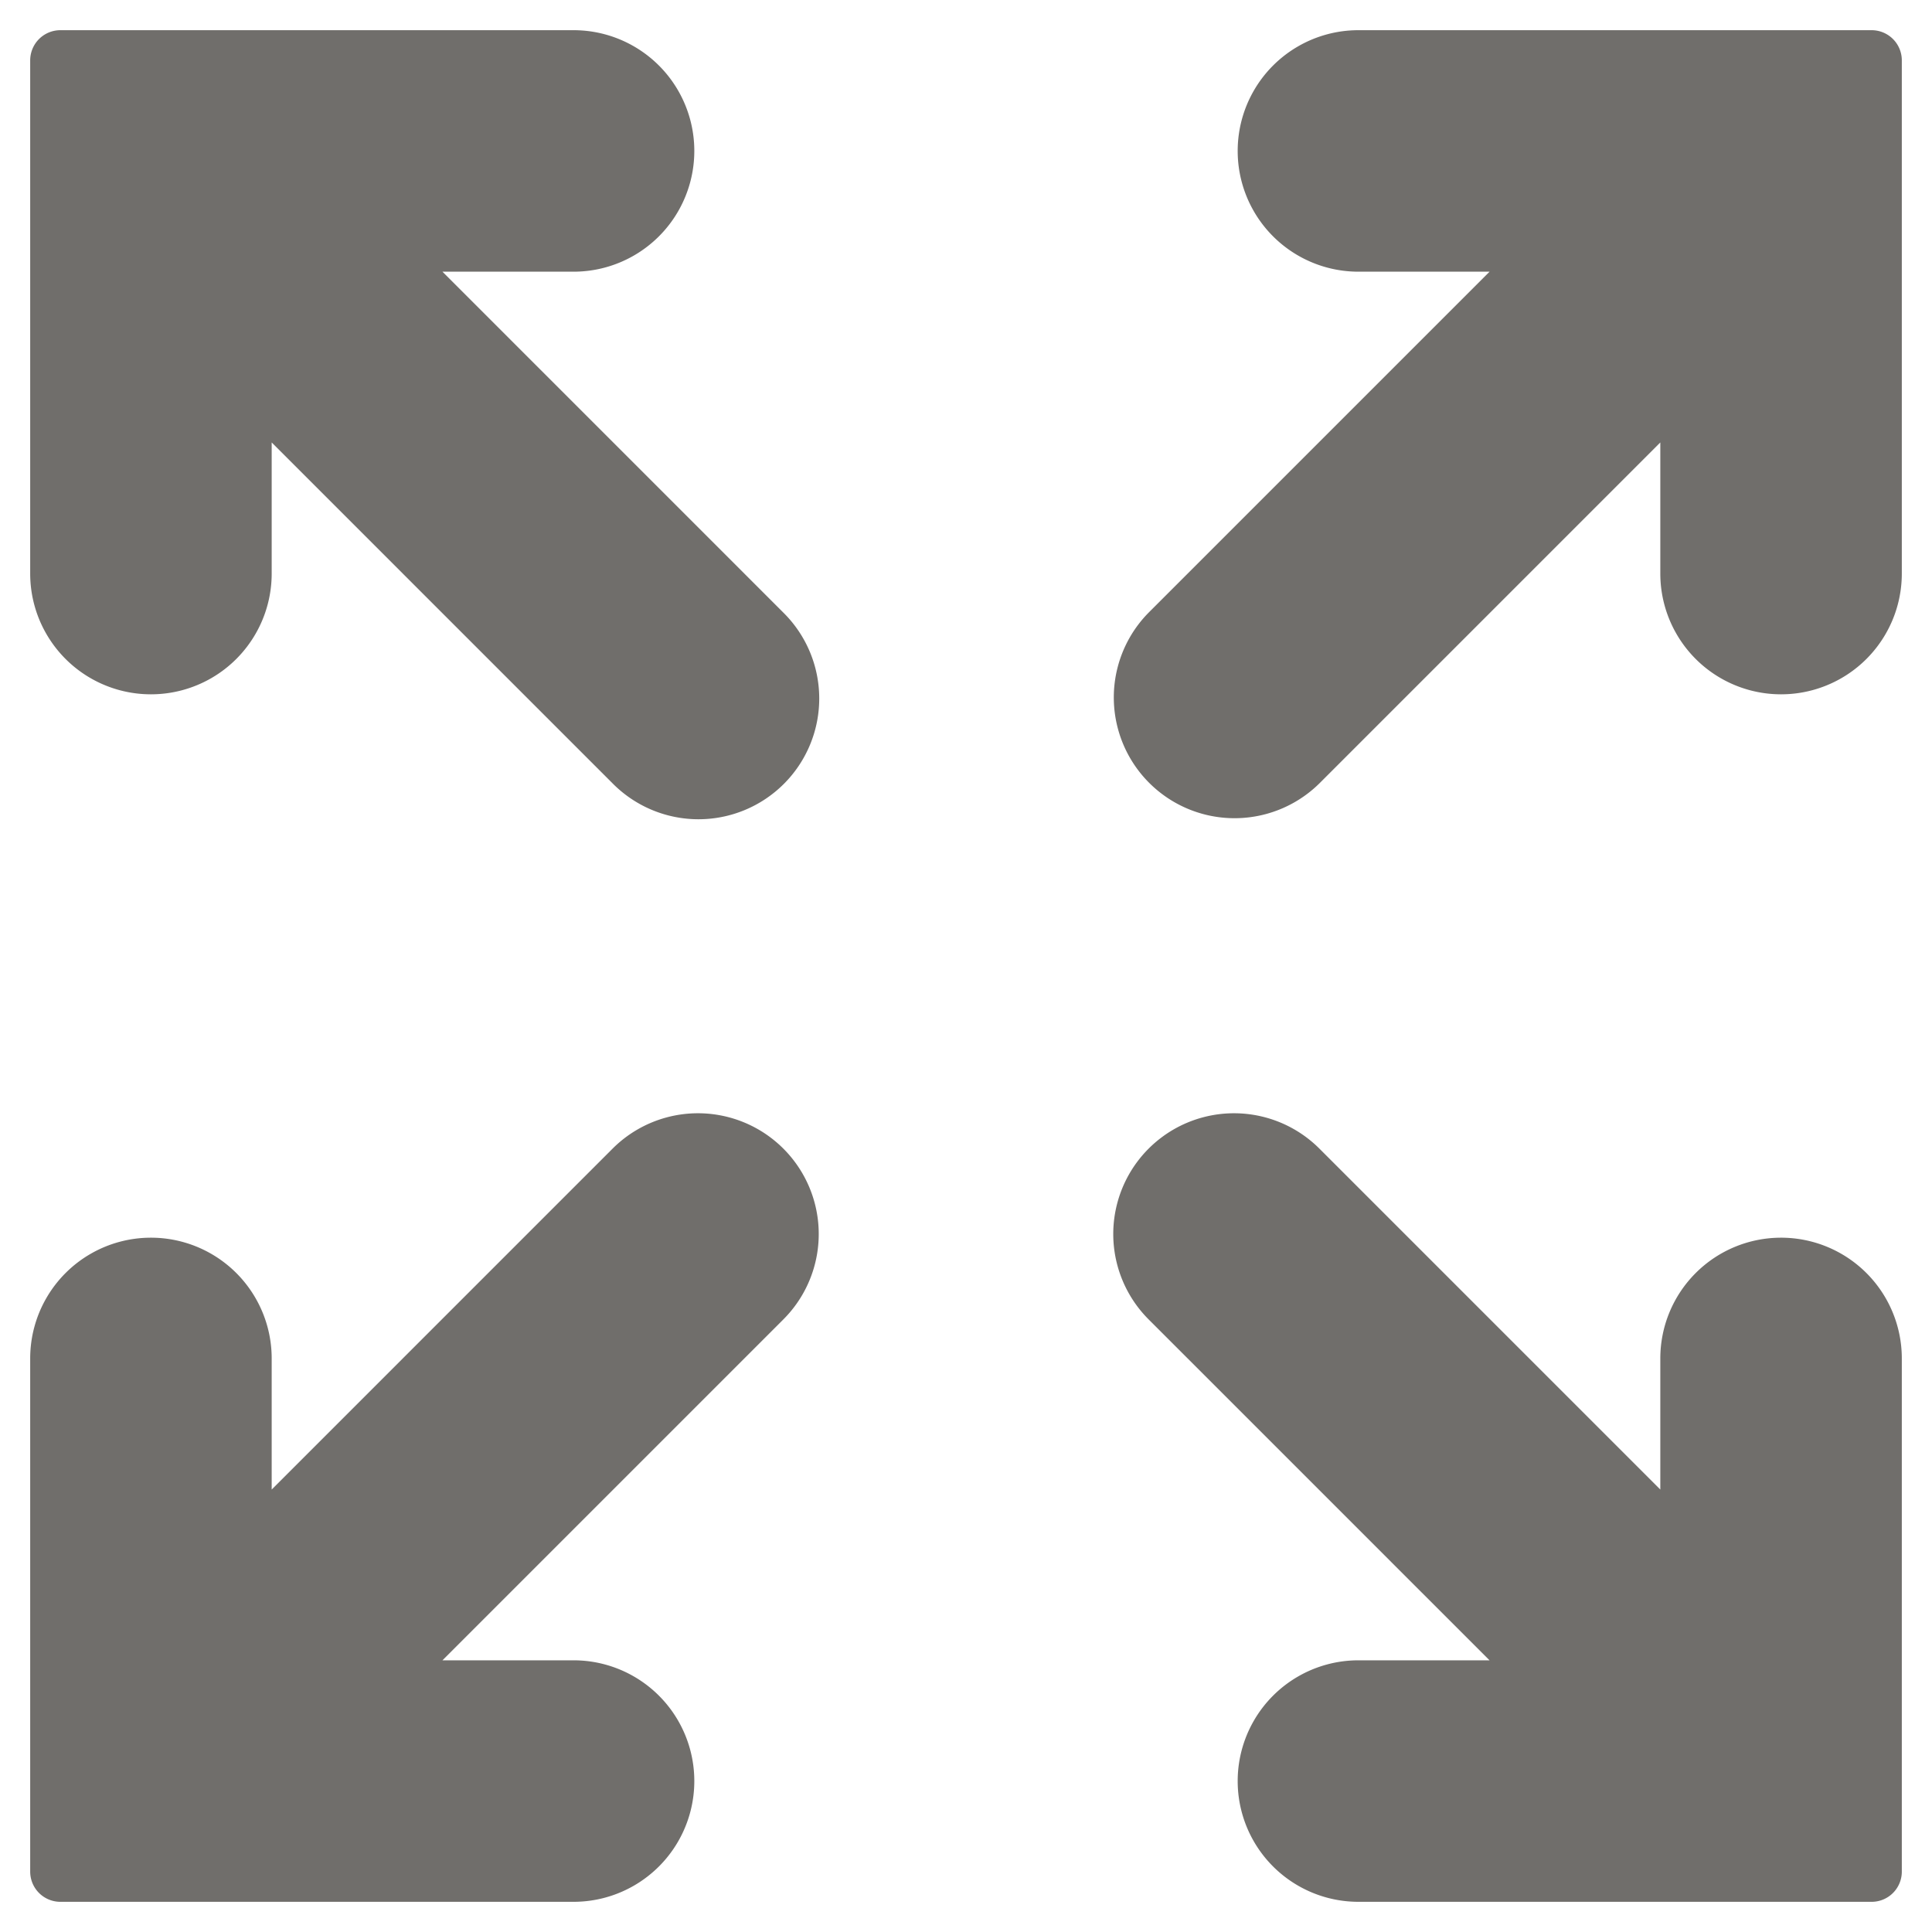<svg id="fullscreen" xmlns="http://www.w3.org/2000/svg" viewBox="0 0 64 64" aria-labelledby="title"
aria-describedby="desc" role="img" xmlns:xlink="http://www.w3.org/1999/xlink"
width="11.38" height="11.38">
  <title>Full Screen</title>
  <desc>A line styled icon from Orion Icon Library.</desc>
  <path data-name="layer2"
  d="M59 42a3 3 0 0 0-3 3v6.757l-13-13A3 3 0 0 0 38.757 43l13 13H45a3 3 0 0 0 0 6h17V45a3 3 0 0 0-3-3z"
  fill="#706E6B" stroke="#706E6B" stroke-miterlimit="10" stroke-width="2" stroke-linejoin="round"
  stroke-linecap="round"></path>
  <path data-name="layer1" d="M45 2a3 3 0 0 0 0 6h6.758l-13 13A3 3 0 0 0 43 25.243l13-13V19a3 3 0 0 0 6 0V2z"
  fill="#706E6B" stroke="#706E6B" stroke-miterlimit="10" stroke-width="2" stroke-linejoin="round"
  stroke-linecap="round"></path>
  <path data-name="layer2" d="M12.243 8H19a3 3 0 0 0 0-6H2v17a3 3 0 0 0 6 0v-6.757l13 13A3 3 0 1 0 25.242 21z"
  fill="#706E6B" stroke="#706E6B" stroke-miterlimit="10" stroke-width="2" stroke-linejoin="round"
  stroke-linecap="round"></path>
  <path data-name="layer1" d="M21 38.757l-13 13V45a3 3 0 0 0-6 0v17h17a3 3 0 0 0 0-6h-6.757l13-13A3 3 0 0 0 21 38.757z"
  fill="#706E6B" stroke="#706E6B" stroke-miterlimit="10" stroke-width="2" stroke-linejoin="round"
  stroke-linecap="round"></path>
</svg>
